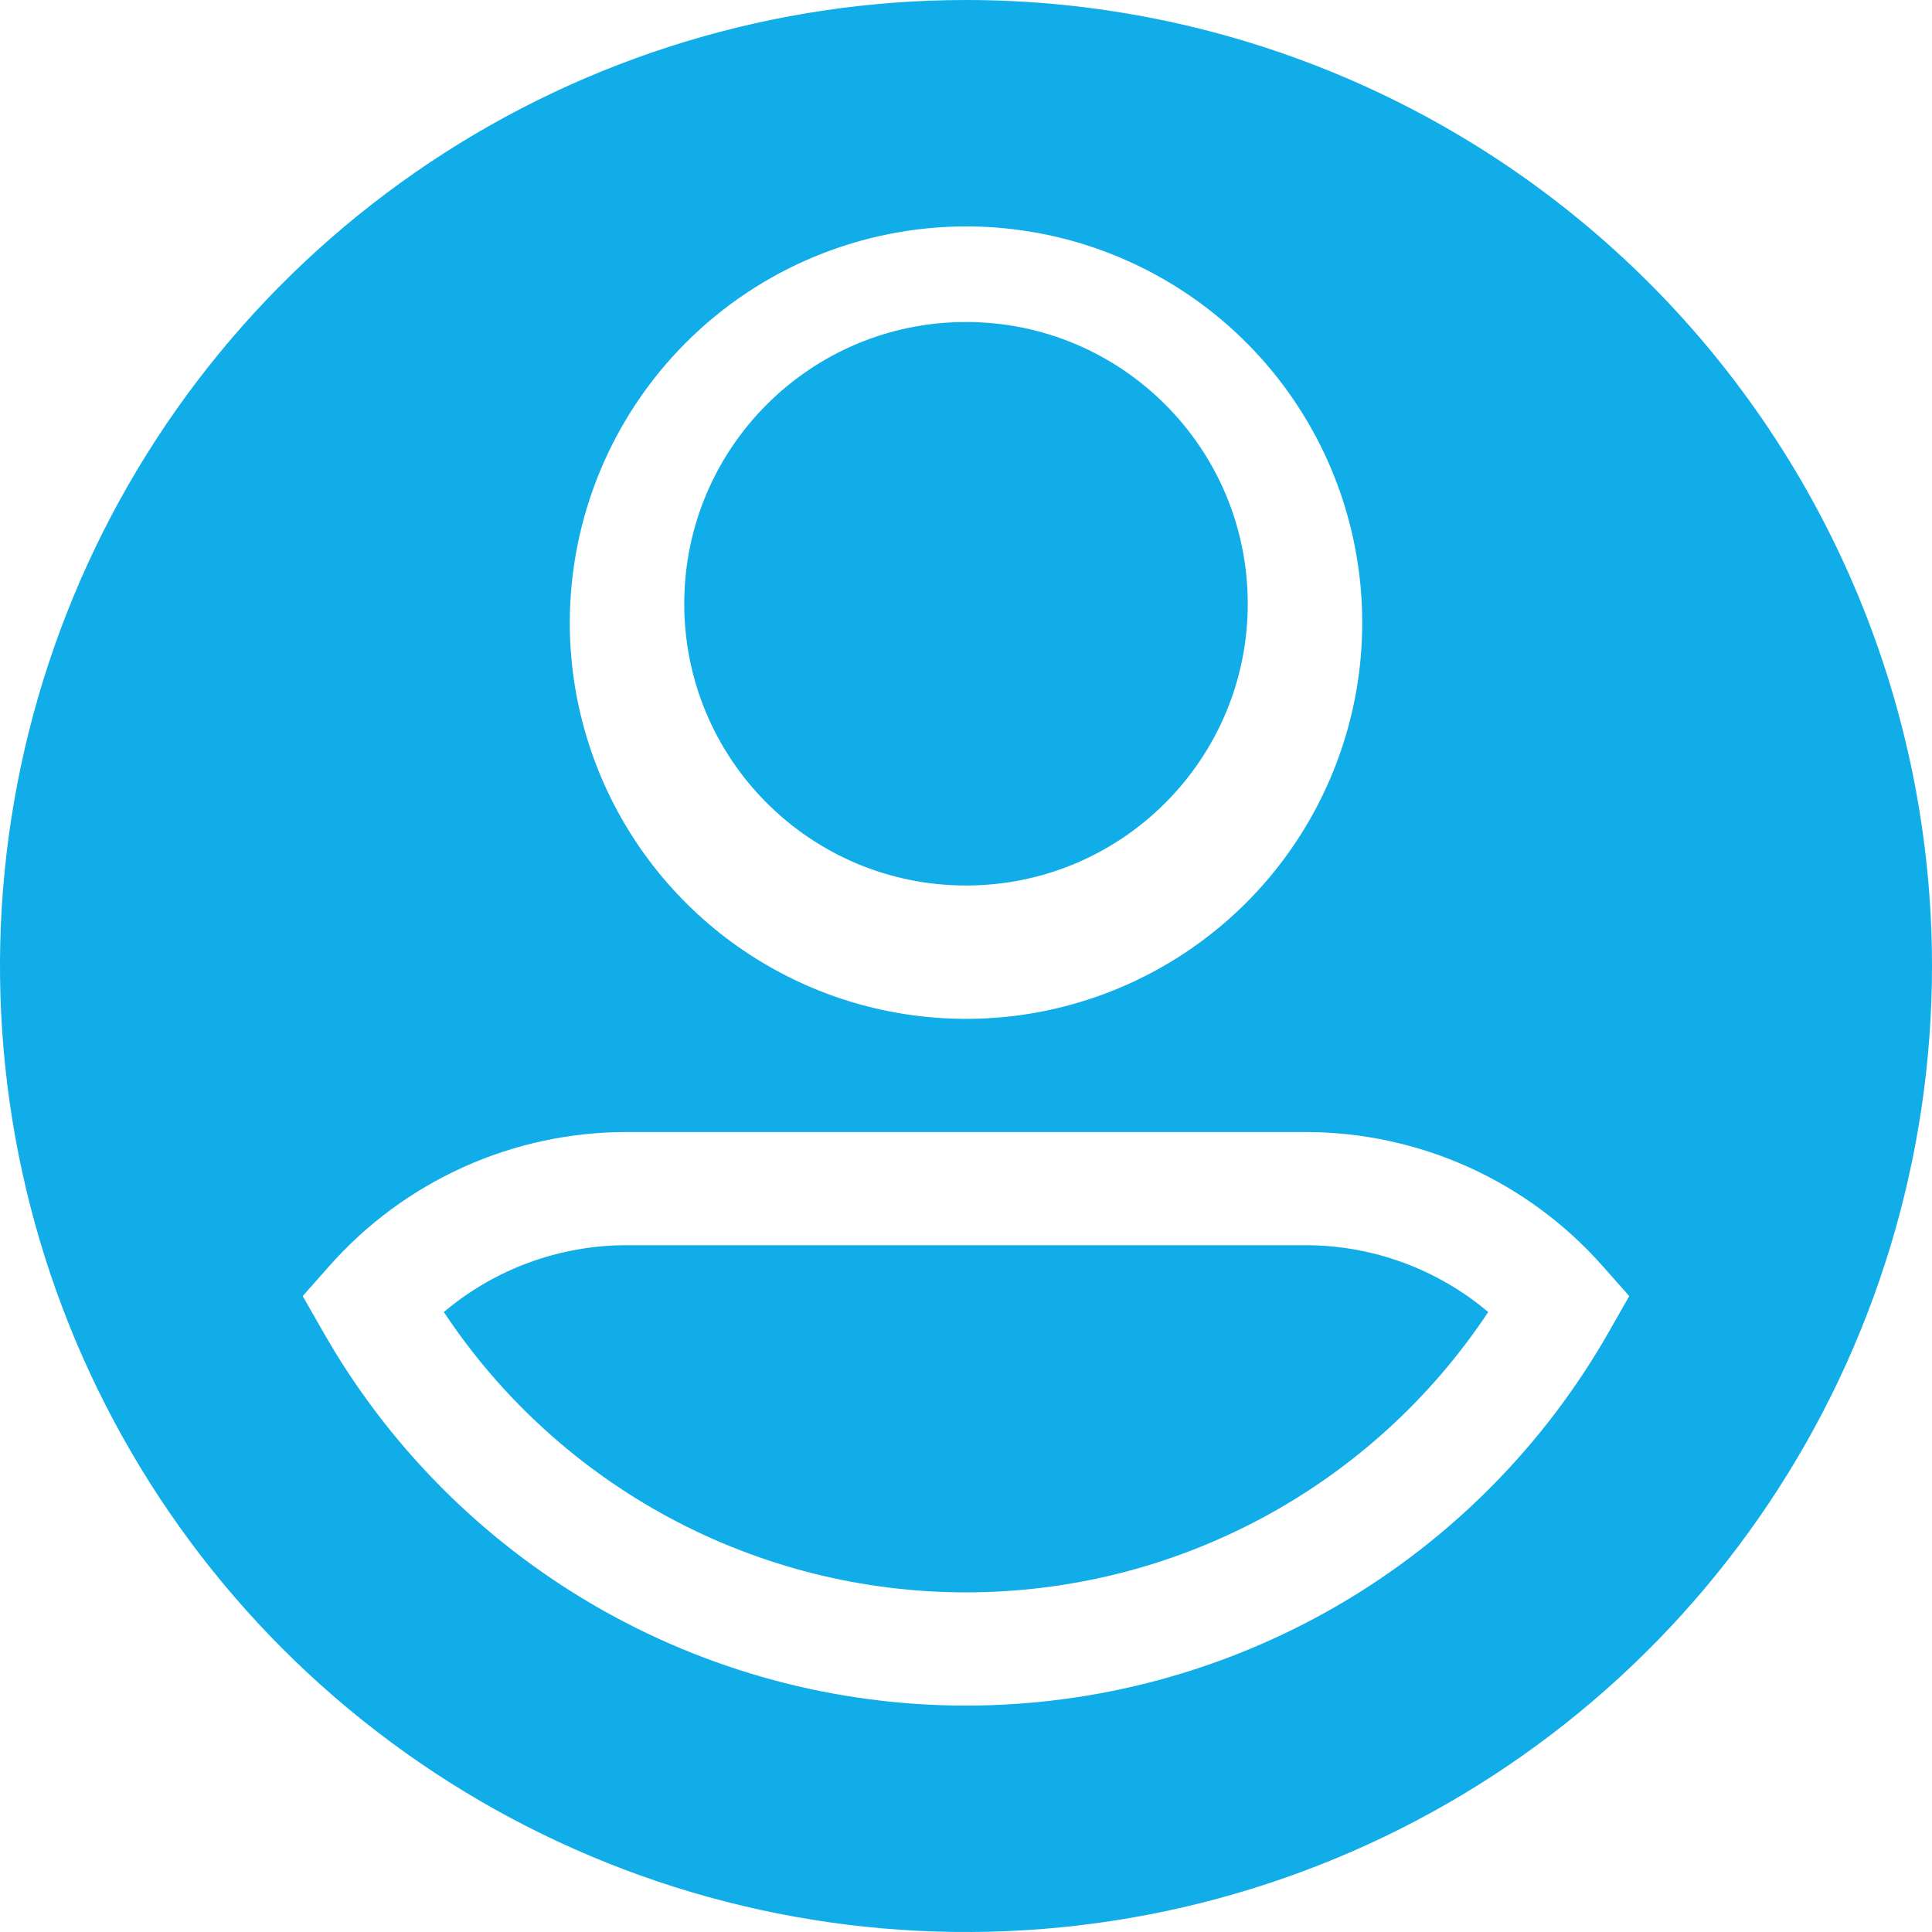 <svg width="48" height="48" viewBox="0 0 48 48" fill="none" xmlns="http://www.w3.org/2000/svg">
<path d="M24 22C27.866 22 31 18.866 31 15C31 11.134 27.866 8 24 8C20.134 8 17 11.134 17 15C17 18.866 20.134 22 24 22Z" fill="#11ADE8"/>
<path d="M24 0C19.253 0 14.613 1.408 10.666 4.045C6.72 6.682 3.643 10.43 1.827 14.816C0.01 19.201 -0.465 24.027 0.461 28.682C1.387 33.338 3.673 37.614 7.029 40.971C10.386 44.327 14.662 46.613 19.318 47.539C23.973 48.465 28.799 47.99 33.184 46.173C37.57 44.357 41.318 41.281 43.955 37.334C46.592 33.387 48 28.747 48 24C48 17.635 45.471 11.53 40.971 7.029C36.47 2.529 30.365 0 24 0V0ZM24 5.625C25.947 5.625 27.85 6.202 29.469 7.284C31.088 8.366 32.35 9.903 33.095 11.702C33.84 13.501 34.035 15.48 33.655 17.39C33.275 19.299 32.337 21.053 30.961 22.43C29.584 23.806 27.83 24.744 25.921 25.124C24.011 25.504 22.032 25.309 20.233 24.564C18.434 23.819 16.897 22.557 15.815 20.938C14.733 19.319 14.156 17.416 14.156 15.469C14.159 12.859 15.197 10.357 17.043 8.511C18.888 6.666 21.39 5.628 24 5.625ZM39.98 33.075C38.376 35.899 36.052 38.247 33.245 39.881C30.438 41.514 27.248 42.375 24 42.375C20.752 42.375 17.562 41.514 14.755 39.881C11.948 38.247 9.624 35.899 8.02 33.075L7.52 32.201L8.187 31.448C9.111 30.404 10.246 29.568 11.517 28.995C12.788 28.422 14.166 28.126 15.56 28.125H32.438C33.832 28.126 35.21 28.422 36.481 28.995C37.752 29.568 38.887 30.404 39.811 31.448L40.478 32.201L39.98 33.075Z" fill="#11ADE8"/>
<path d="M15.563 30.937C13.902 30.938 12.296 31.526 11.027 32.597C12.447 34.739 14.374 36.495 16.638 37.711C18.902 38.926 21.431 39.562 24 39.562C26.57 39.562 29.099 38.926 31.363 37.711C33.627 36.495 35.554 34.739 36.974 32.597C35.705 31.526 34.099 30.938 32.438 30.937H15.563Z" fill="#11ADE8"/>
</svg>
